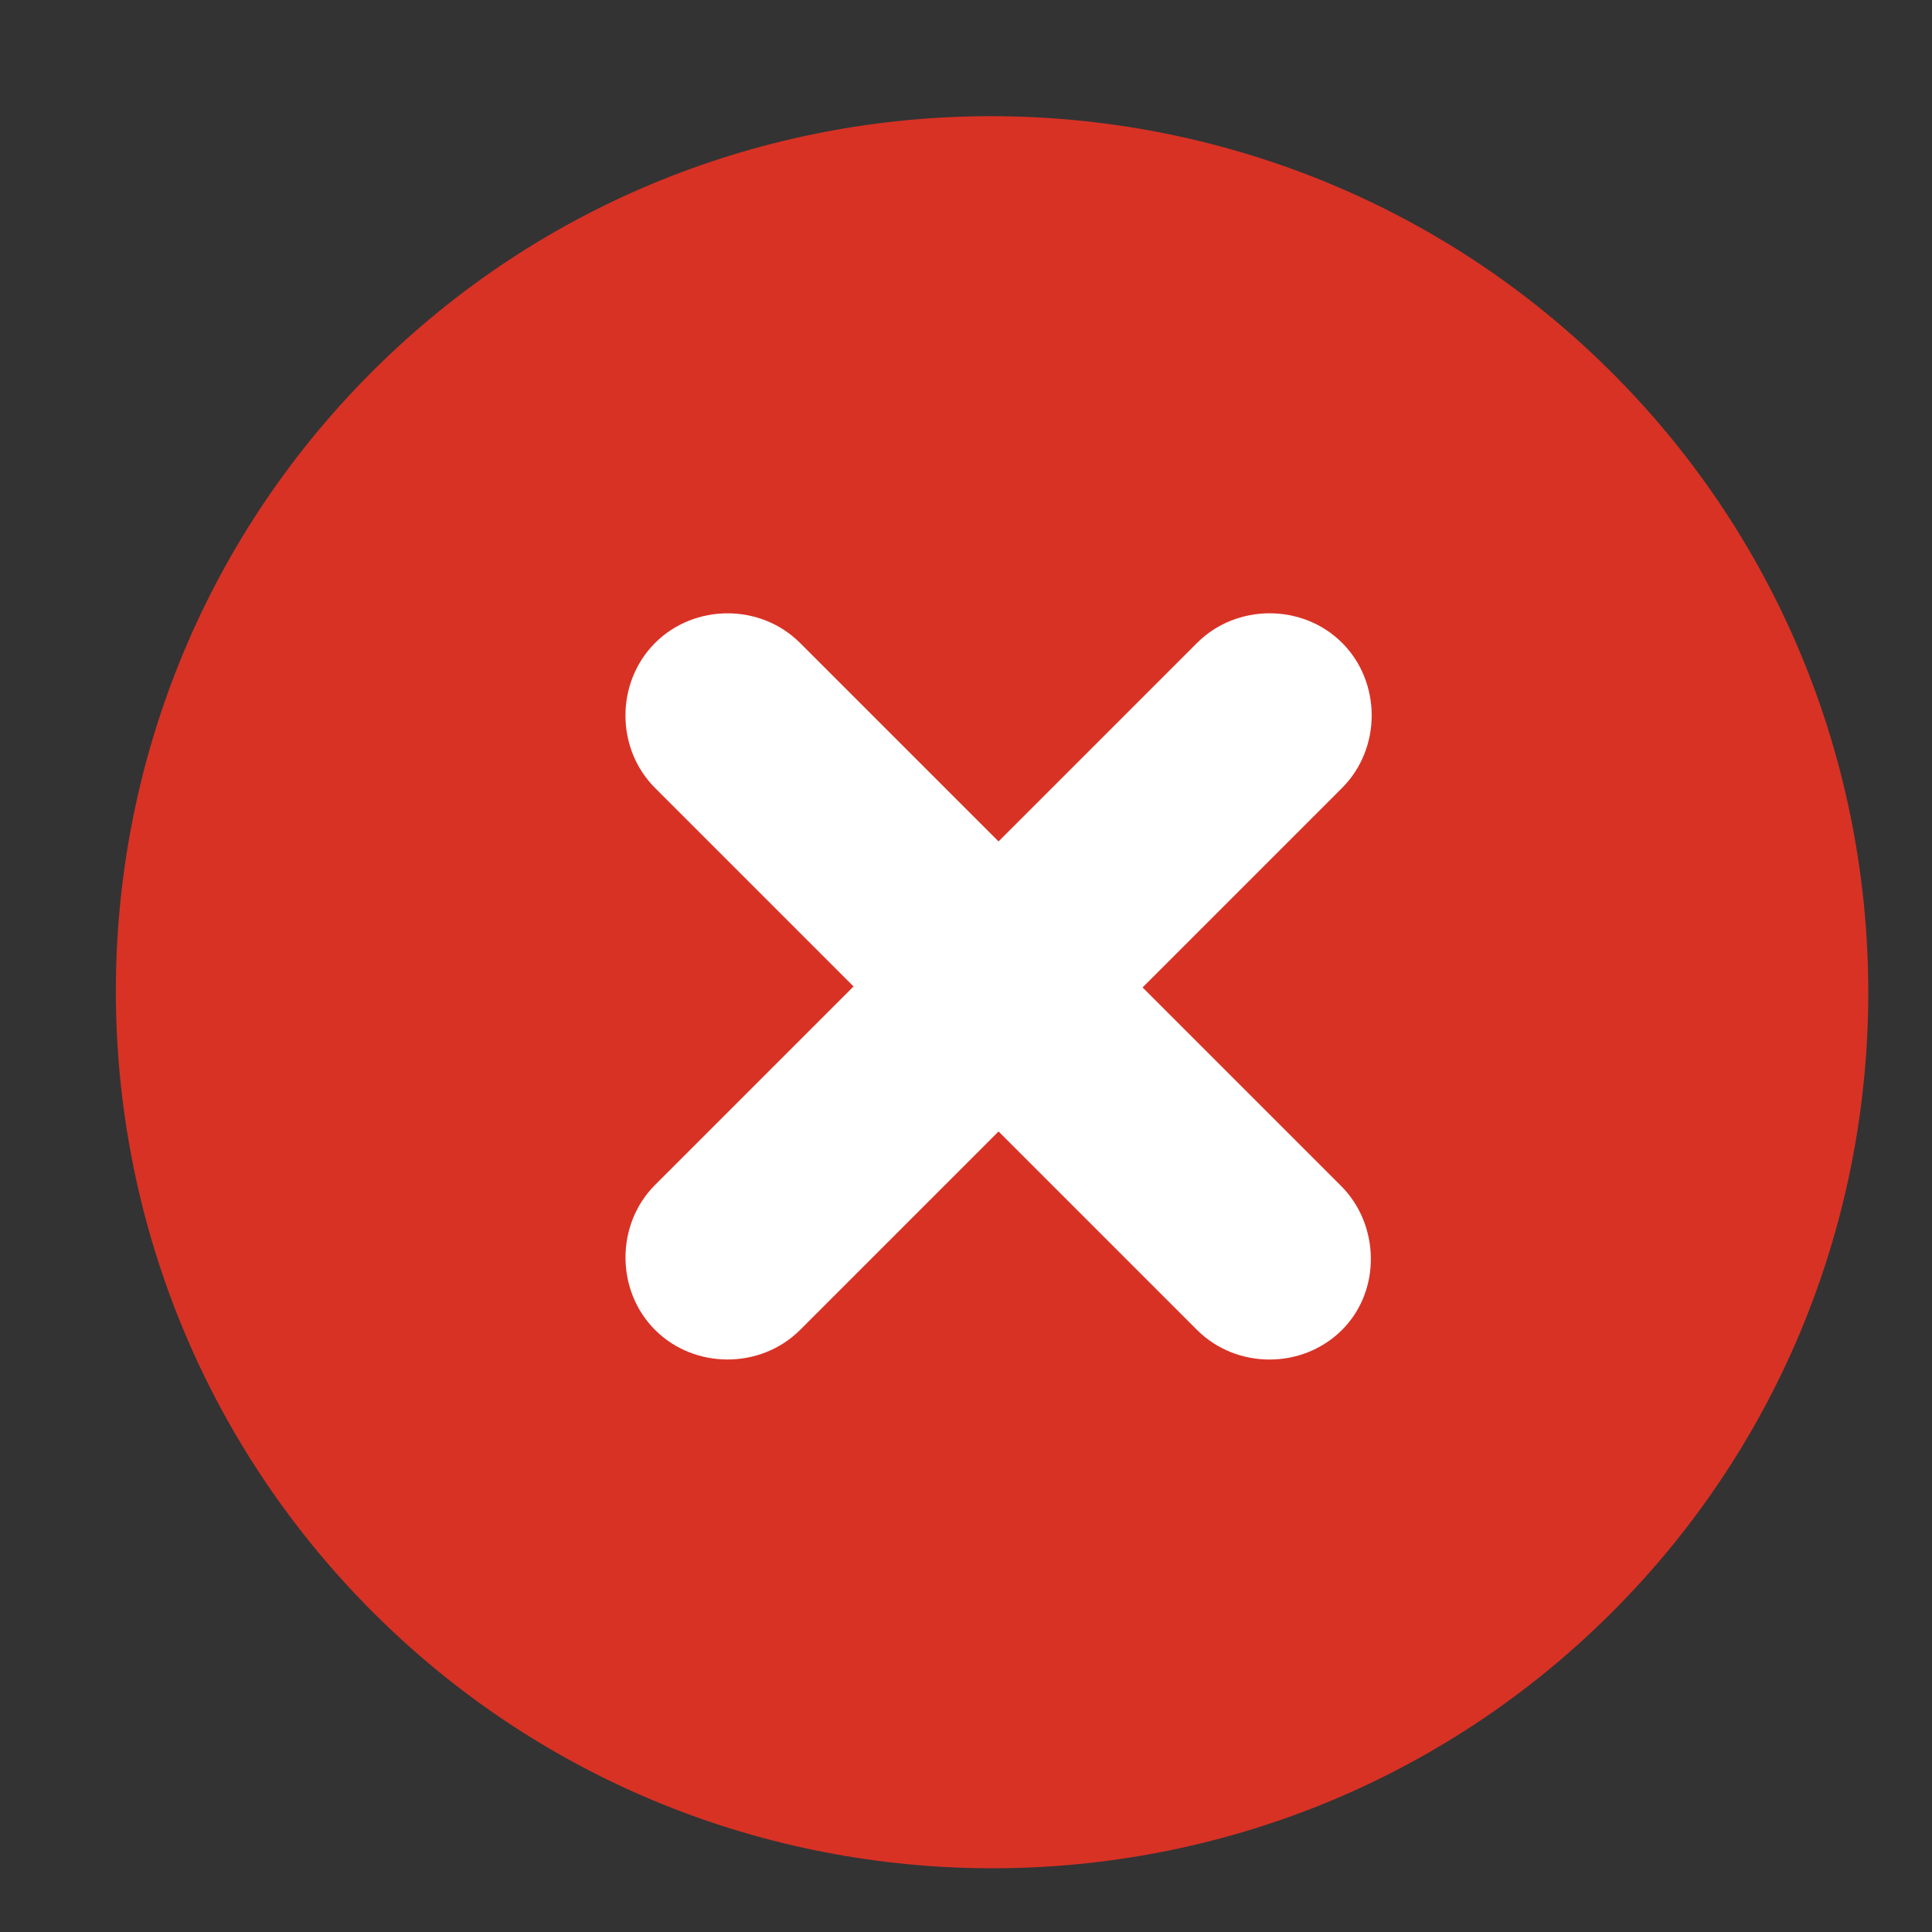 <?xml version="1.0" encoding="UTF-8"?>
<svg width="14px" height="14px" viewBox="0 0 14 14" version="1.1" xmlns="http://www.w3.org/2000/svg" xmlns:xlink="http://www.w3.org/1999/xlink">
    <rect x="0" y="0" width="14" height="14" fill="#333333" stroke="none"/>
    <!-- Generator: Sketch 51.3 (57544) - http://www.bohemiancoding.com/sketch -->
    <title>noun_add_2419031</title>
    <desc>Created with Sketch.</desc>
    <defs></defs>
    <g id="Page-1" stroke="none" stroke-width="1" fill="none" fill-rule="evenodd">
        <g id="SwissOpenOncology-05-edit" transform="translate(-1456, -1111)" fill-rule="nonzero">
            <g id="noun_add_2419031" transform="translate(1463.192, 1118.192) rotate(45) translate(-1463.192, -1118.192) translate(1456.692, 1111.692)">
                <path d="M6.5,0.15 C3,0.15 0.14,2.999 0.14,6.5 C0.14,10 2.99,12.85 6.5,12.85 C10,12.85 12.85,10 12.85,6.5 C12.85,3 10,0.15 6.5,0.15 Z" id="Shape" fill="#D83225"></path>
                <path d="M6.5,2.917 C6.096,2.917 5.757,3.256 5.757,3.66 L5.757,5.695 L3.723,5.695 C3.318,5.695 2.98,6.033 2.98,6.438 C2.98,6.842 3.318,7.181 3.723,7.181 L5.757,7.181 L5.757,9.215 C5.757,9.619 6.096,9.958 6.5,9.958 C6.904,9.958 7.243,9.619 7.243,9.215 L7.243,7.181 L9.277,7.181 C9.682,7.181 10.02,6.842 10.02,6.438 C10.02,6.033 9.673,5.705 9.277,5.705 L7.243,5.705 L7.243,3.66 C7.243,3.256 6.904,2.917 6.5,2.917 Z" id="Path" fill="#FFFFFF"></path>
            </g>
        </g>
    </g>
</svg>